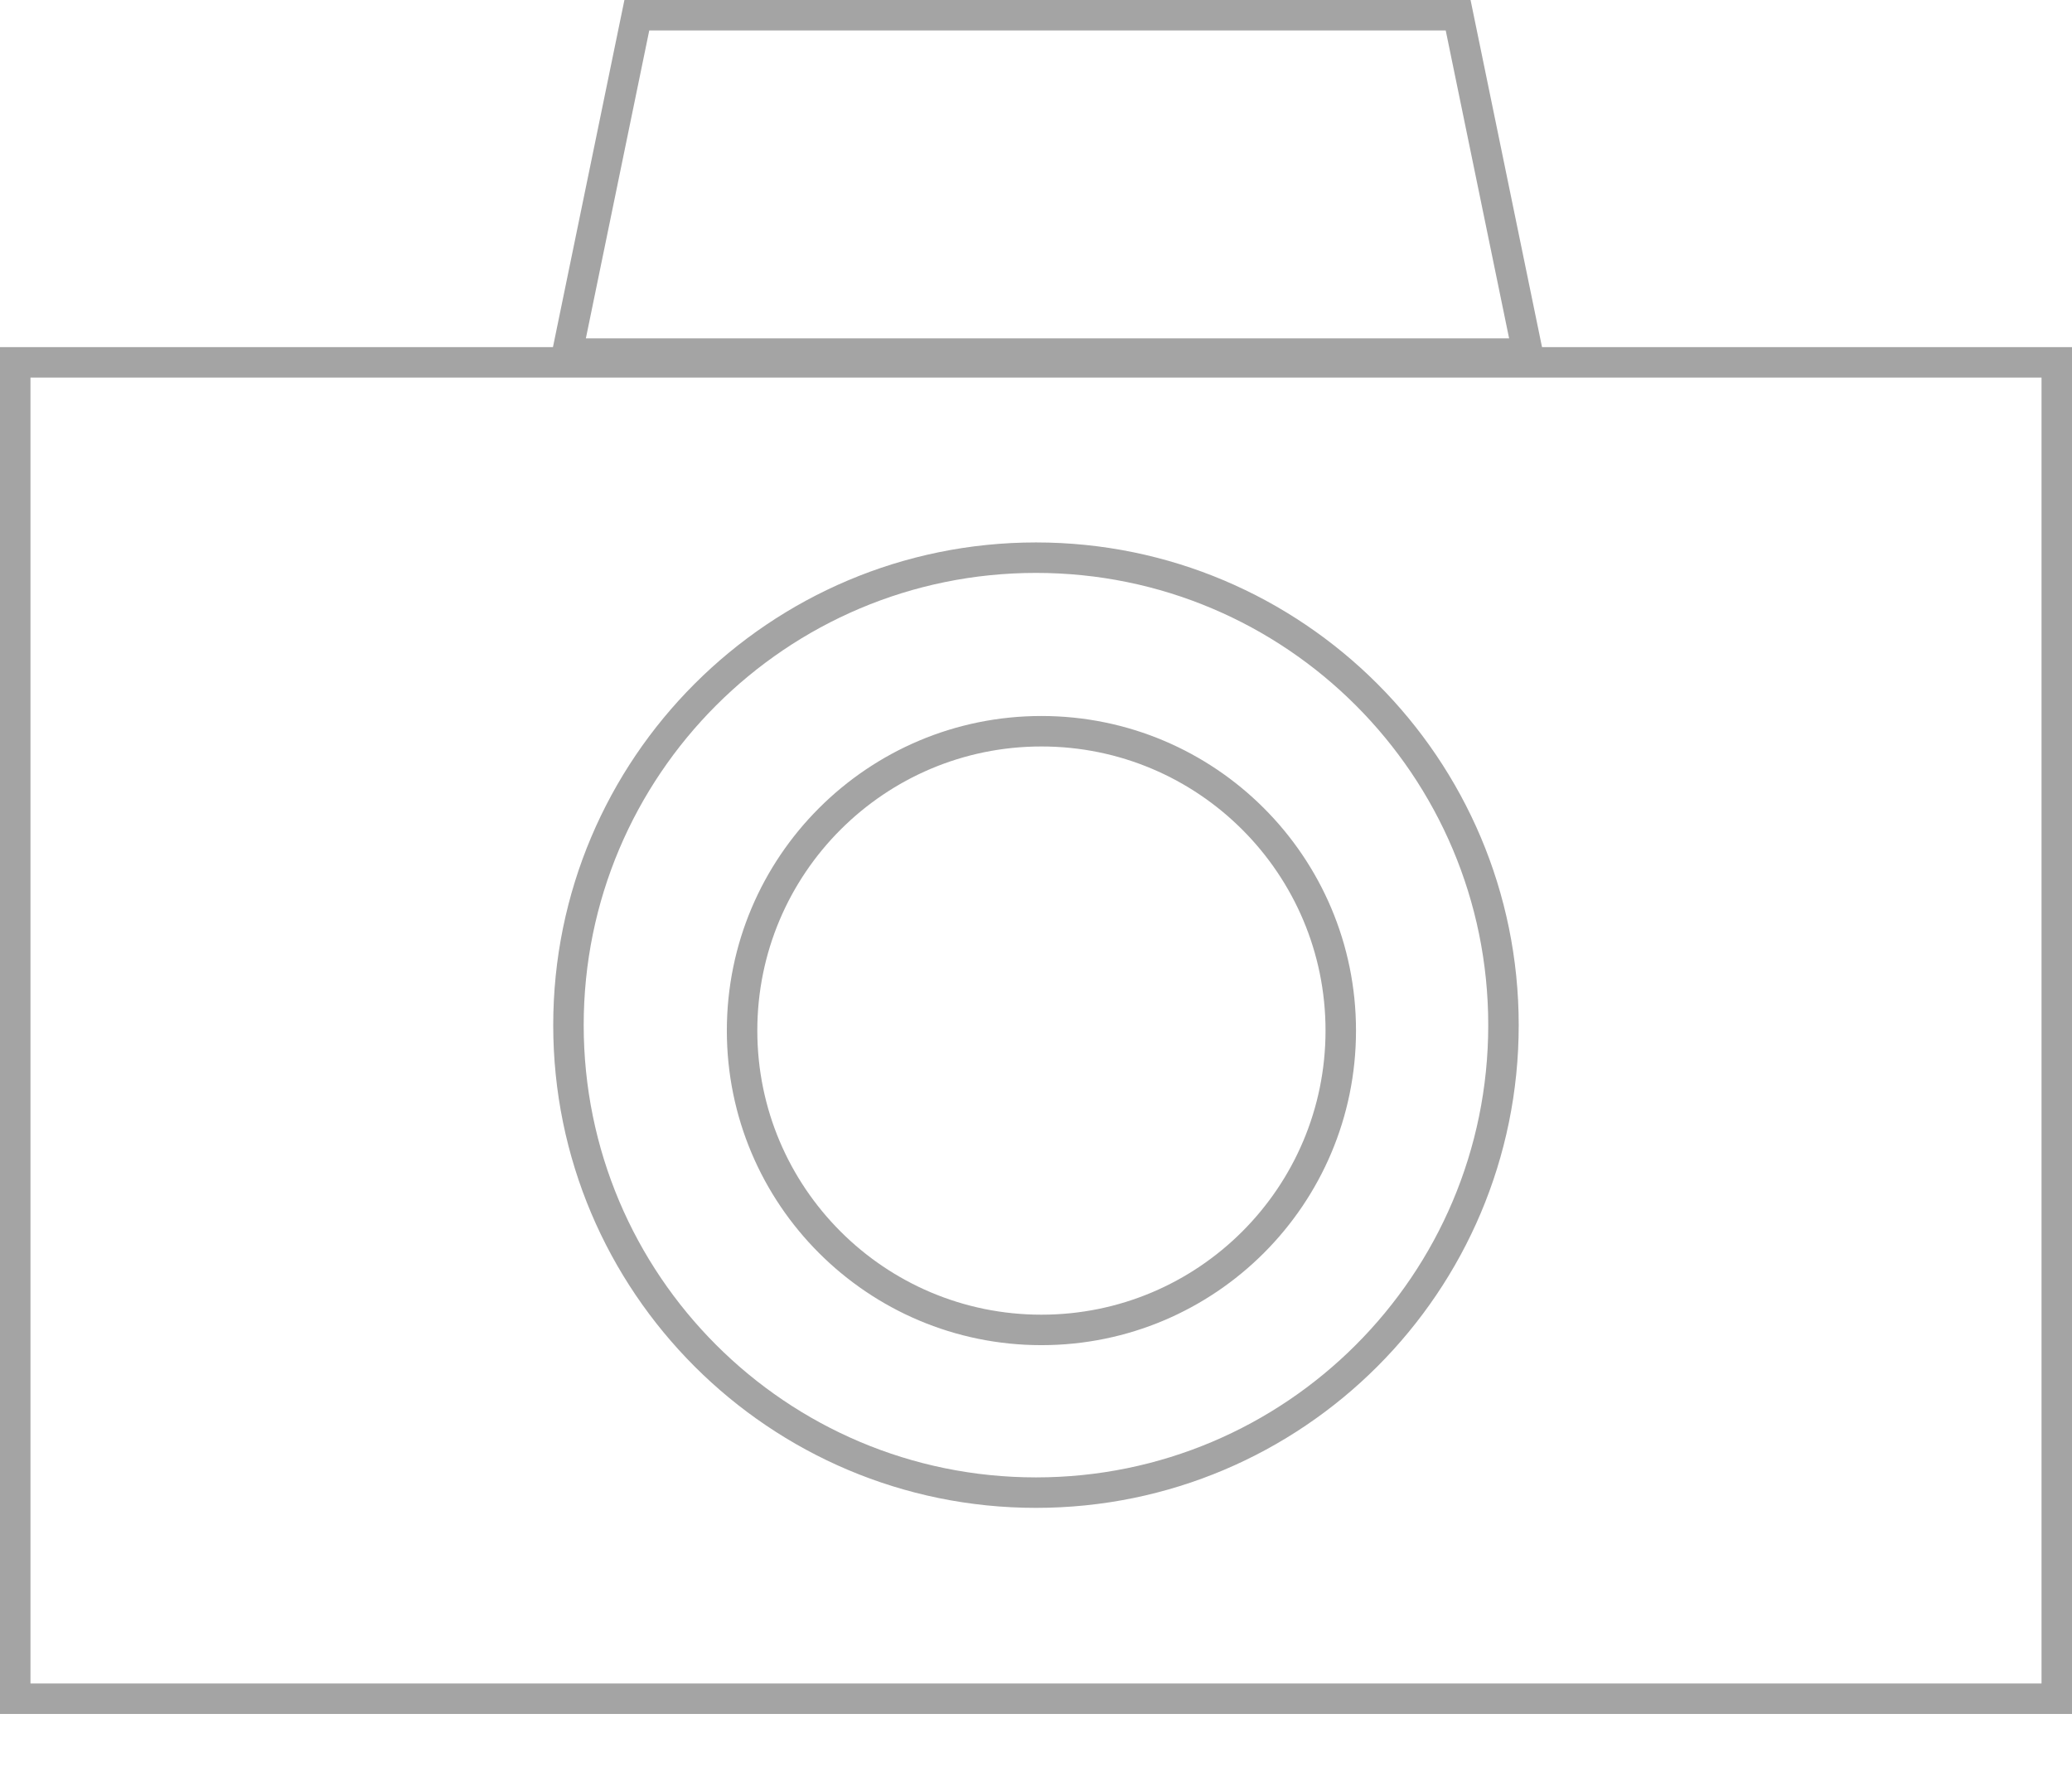 <svg width="34" height="29" viewBox="0 0 34 29" fill="none" className='absolute top-1/2 left-1/2' xmlns="http://www.w3.org/2000/svg">
<rect x="0.25" y="5.946" width="33.5" height="21.929" stroke="#A4A4A4" stroke-width="0.5"/>
<path d="M24.671 16.822C24.671 21.059 21.237 24.493 17 24.493C12.763 24.493 9.328 21.059 9.328 16.822C9.328 12.585 12.763 9.151 17 9.151C21.237 9.151 24.671 12.585 24.671 16.822Z" stroke="#A4A4A4" stroke-width="0.5"/>
<path d="M9.307 5.802L10.45 0.25H23.927L25.07 5.802H9.307Z" stroke="#A4A4A4" stroke-width="0.5"/>
<circle cx="17.089" cy="16.911" r="4.912" stroke="#A4A4A4" stroke-width="0.5"/>
</svg>
